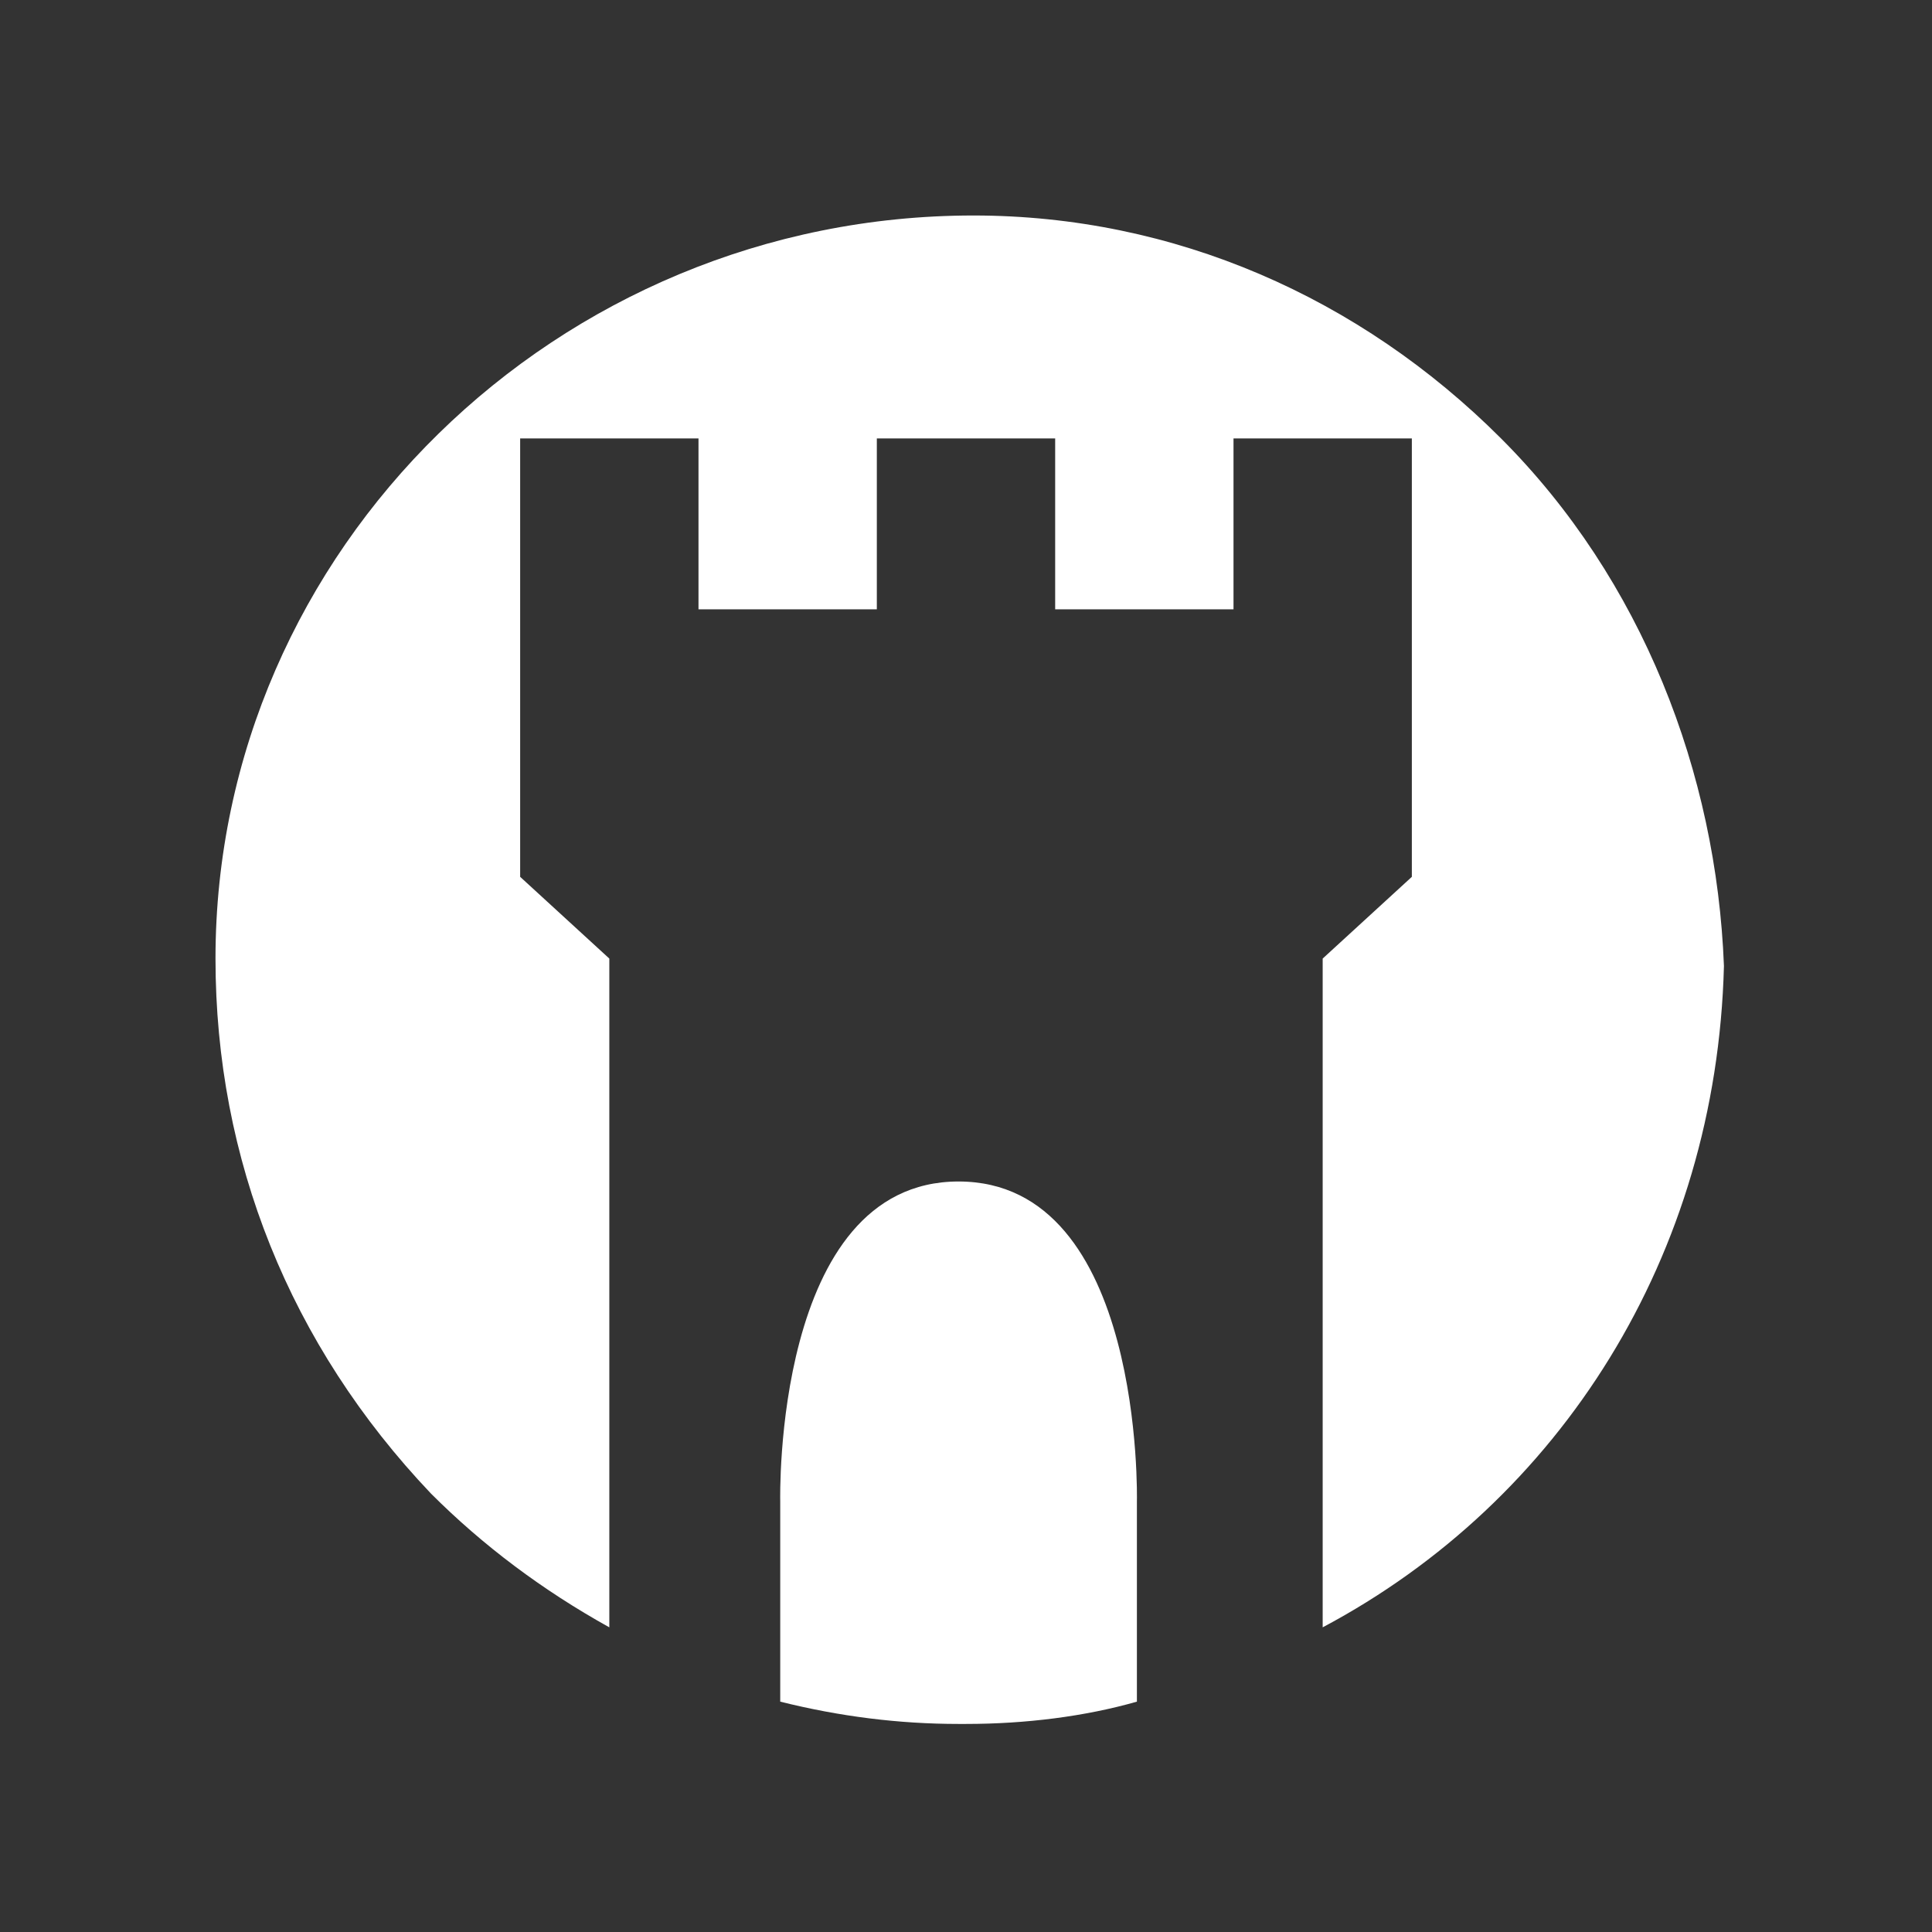 <?xml version="1.0" encoding="utf-8"?>
<!-- Generator: Adobe Illustrator 18.0.0, SVG Export Plug-In . SVG Version: 6.00 Build 0)  -->
<svg version="1.2" baseProfile="tiny" id="Castle_1_"
	 xmlns="http://www.w3.org/2000/svg" xmlns:xlink="http://www.w3.org/1999/xlink" x="0px" y="0px" viewBox="0 0 26 26"
	 xml:space="preserve">
<rect x="0" y="0" width="26" height="26" fill="#333333" stroke="none"/>
<g>
	<path fill="none" d="M19,11.8V5.9h-2.4v2.3h-2.4V5.9h-2.4v2.3H9.4V5.9H7v5.9l1.2,1.1v9c0.8,0.4,1.6,0.7,2.4,0.9v-2.7
		c0,0-0.1-4.3,2.4-4.3c2.5,0,2.4,4.3,2.4,4.3l0,0.5l0,2.2c0.9-0.2,1.7-0.5,2.5-0.9v-9L19,11.8z"/>
	<path fill="#FFFFFF" d="M15.3,20.2c0,0,0.1-4.3-2.4-4.3c-2.5,0-2.4,4.3-2.4,4.3v2.7c0.8,0.2,1.6,0.3,2.4,0.3H13
		c0.8,0,1.6-0.1,2.3-0.3l0-2.2L15.3,20.2z"/>
	<path fill="#FFFFFF" d="M20.2,5.9c-1.9-1.9-4.4-3-7.1-3C7.5,2.9,2.9,7.4,2.9,12.9c0,2.7,1,5.2,2.9,7.2c0.7,0.7,1.5,1.3,2.4,1.8v-9
		L7,11.8V5.9h2.4v2.3h2.4V5.9h2.4v2.3h2.4V5.9H19v5.9l-1.2,1.1v9c3.2-1.7,5.3-5,5.4-8.9C23.1,10.4,22.1,7.8,20.2,5.9z"/>
</g>
</svg>
